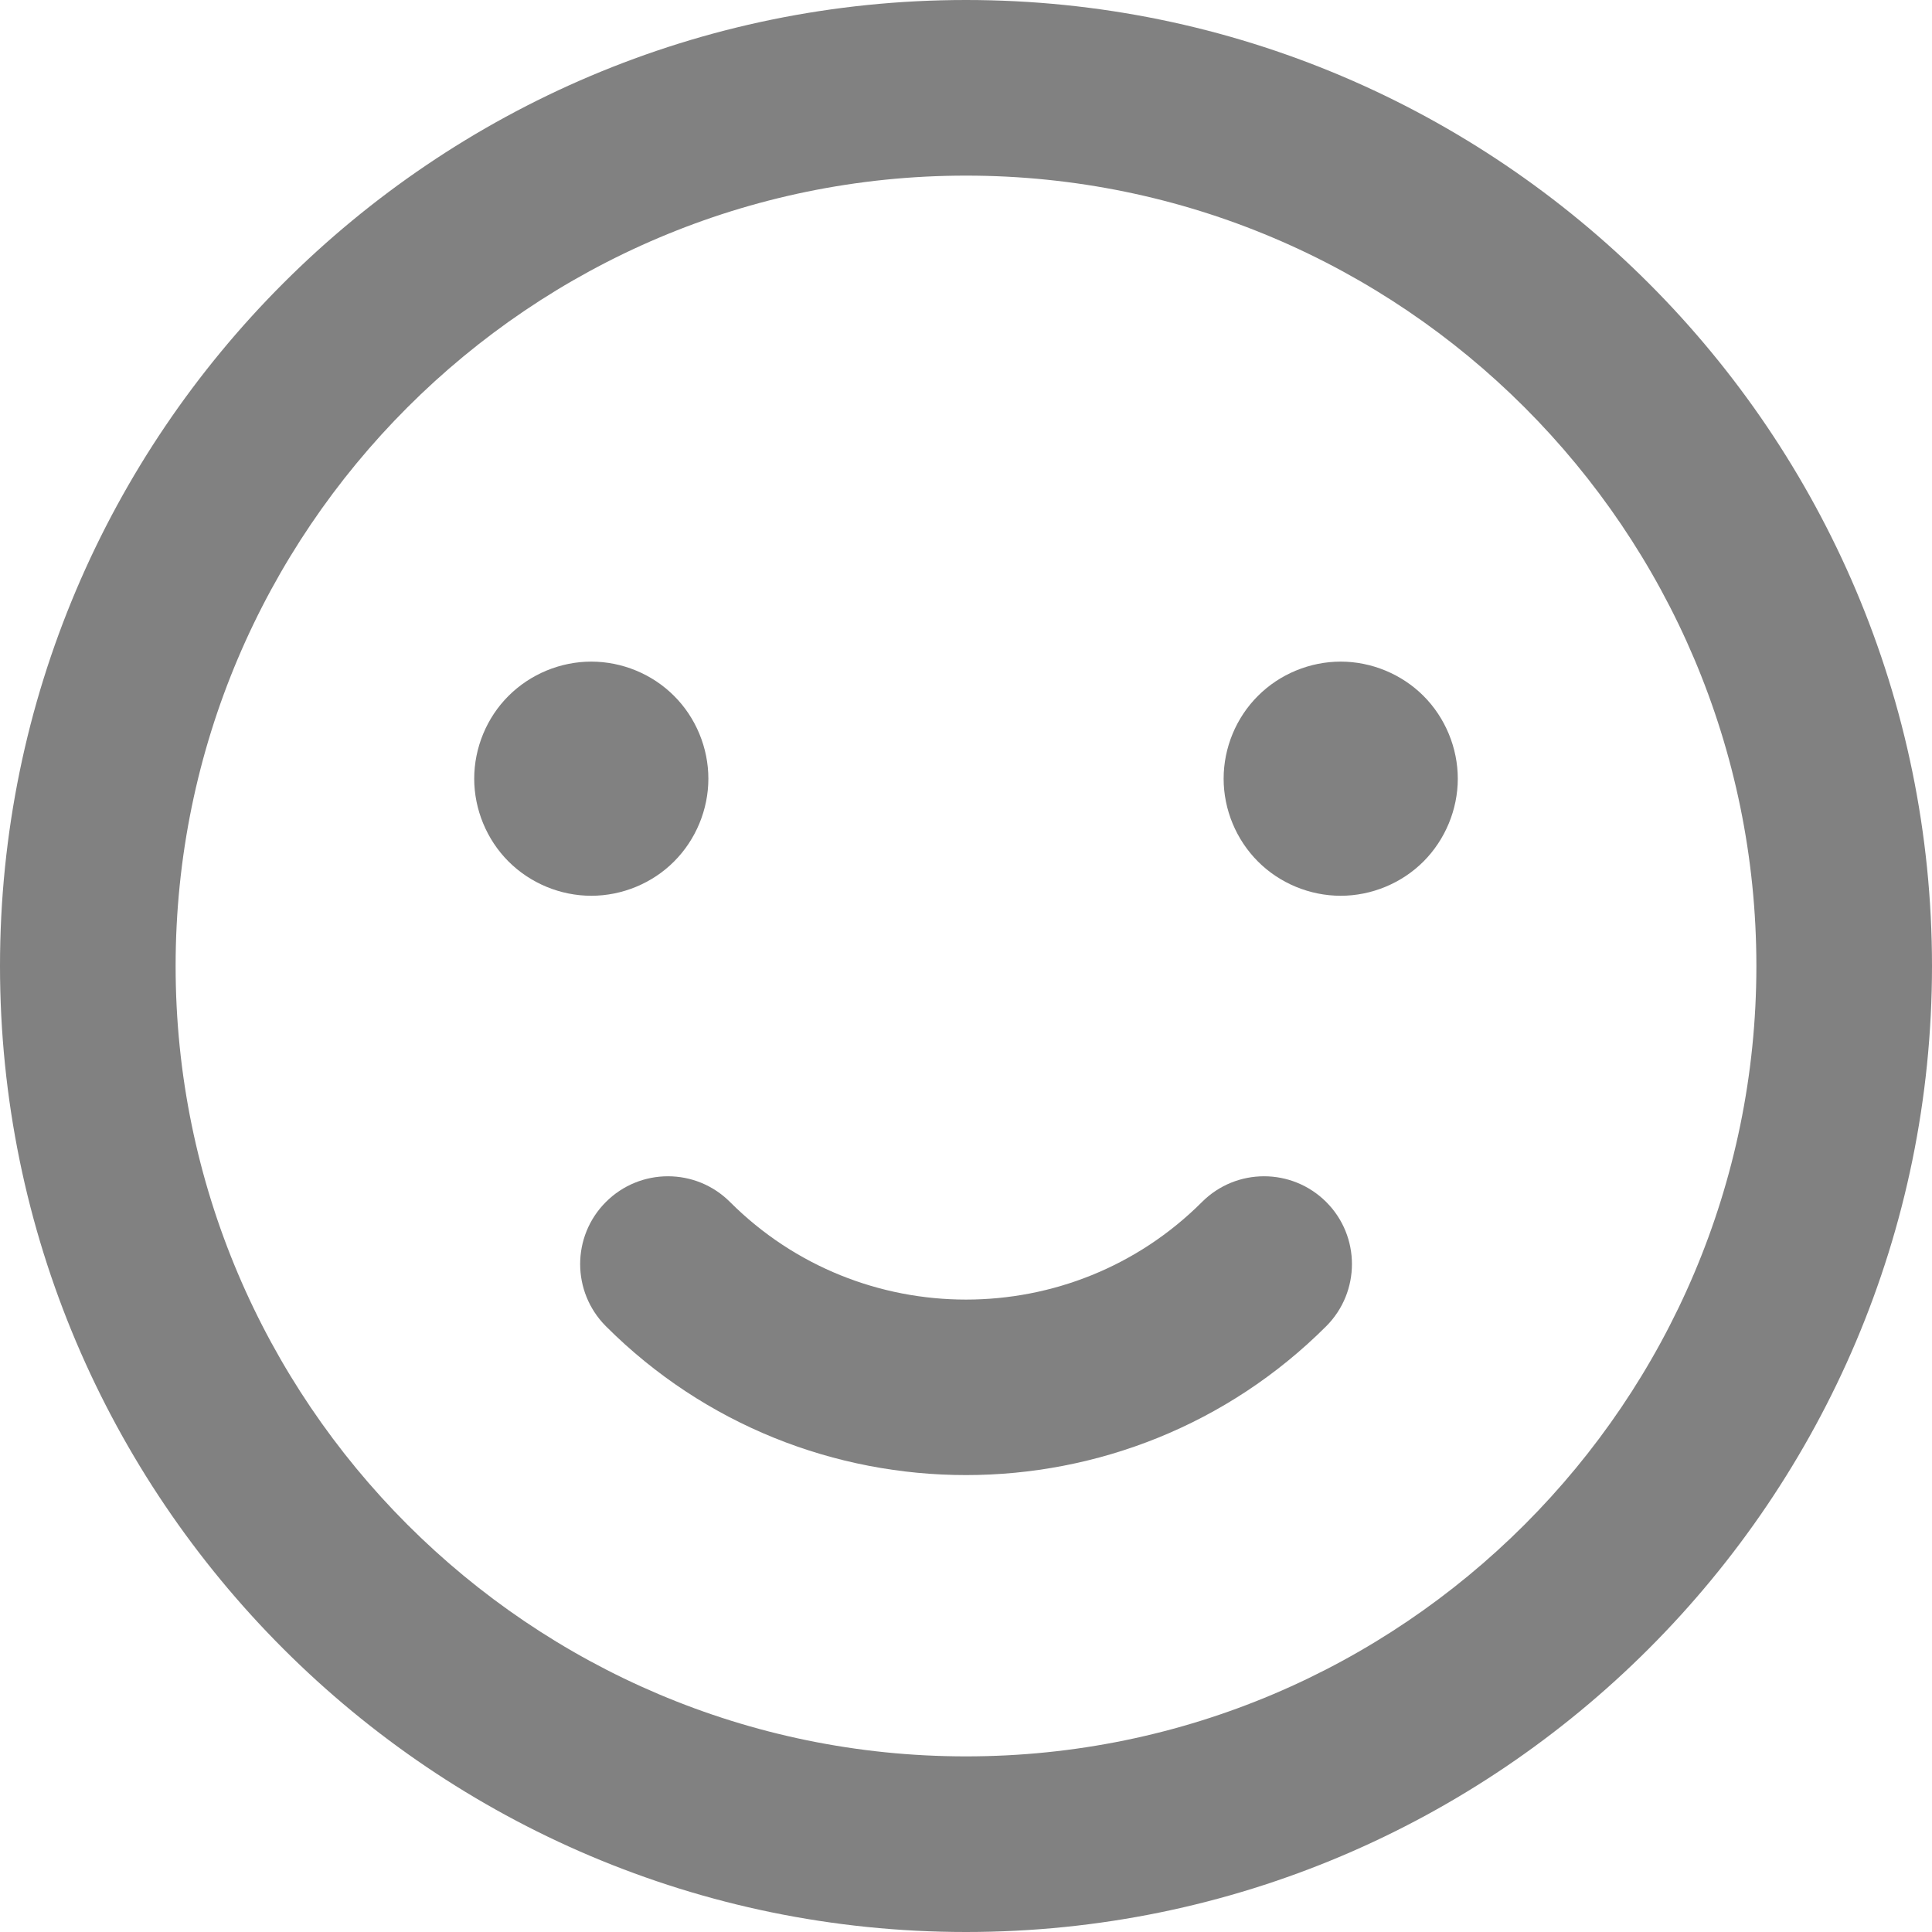 <svg width="20" height="20" viewBox="0 0 20 20" fill="none" xmlns="http://www.w3.org/2000/svg">
<g clip-path="url(#clip0_46570_3)">
<path d="M10 0C4.486 0 0 4.486 0 10C0 15.514 4.486 20 10 20C15.514 20 20 15.514 20 10C20 4.486 15.514 0 10 0ZM10 18.182C5.489 18.182 1.818 14.511 1.818 10C1.818 5.489 5.489 1.818 10 1.818C14.511 1.818 18.182 5.489 18.182 10C18.182 14.511 14.511 18.182 10 18.182Z" fill="#818181"/>
<path d="M12.443 12.443C11.096 13.79 8.904 13.79 7.557 12.443C7.202 12.088 6.627 12.088 6.272 12.443C5.917 12.798 5.917 13.373 6.272 13.729C7.3 14.757 8.65 15.27 10 15.27C11.35 15.27 12.701 14.756 13.729 13.729C14.084 13.373 14.084 12.798 13.729 12.443C13.373 12.088 12.798 12.088 12.443 12.443Z" fill="#818181"/>
<path d="M6.978 8.918C7.204 8.692 7.333 8.379 7.333 8.061C7.333 7.742 7.204 7.429 6.978 7.204C6.753 6.978 6.44 6.849 6.121 6.849C5.802 6.849 5.49 6.978 5.264 7.204C5.038 7.429 4.909 7.742 4.909 8.061C4.909 8.379 5.038 8.692 5.264 8.918C5.49 9.144 5.802 9.273 6.121 9.273C6.44 9.273 6.753 9.144 6.978 8.918Z" fill="#818181"/>
<path d="M13.879 6.849C13.56 6.849 13.247 6.978 13.022 7.204C12.796 7.429 12.667 7.741 12.667 8.061C12.667 8.38 12.796 8.692 13.022 8.918C13.247 9.144 13.56 9.273 13.879 9.273C14.197 9.273 14.51 9.144 14.736 8.918C14.961 8.692 15.091 8.38 15.091 8.061C15.091 7.742 14.961 7.429 14.736 7.204C14.51 6.978 14.197 6.849 13.879 6.849Z" fill="#818181"/>
</g>
<defs>
<clipPath id="clip0_46570_3">
<rect width="20" height="20" fill="white"/>
</clipPath>
</defs>
</svg>
